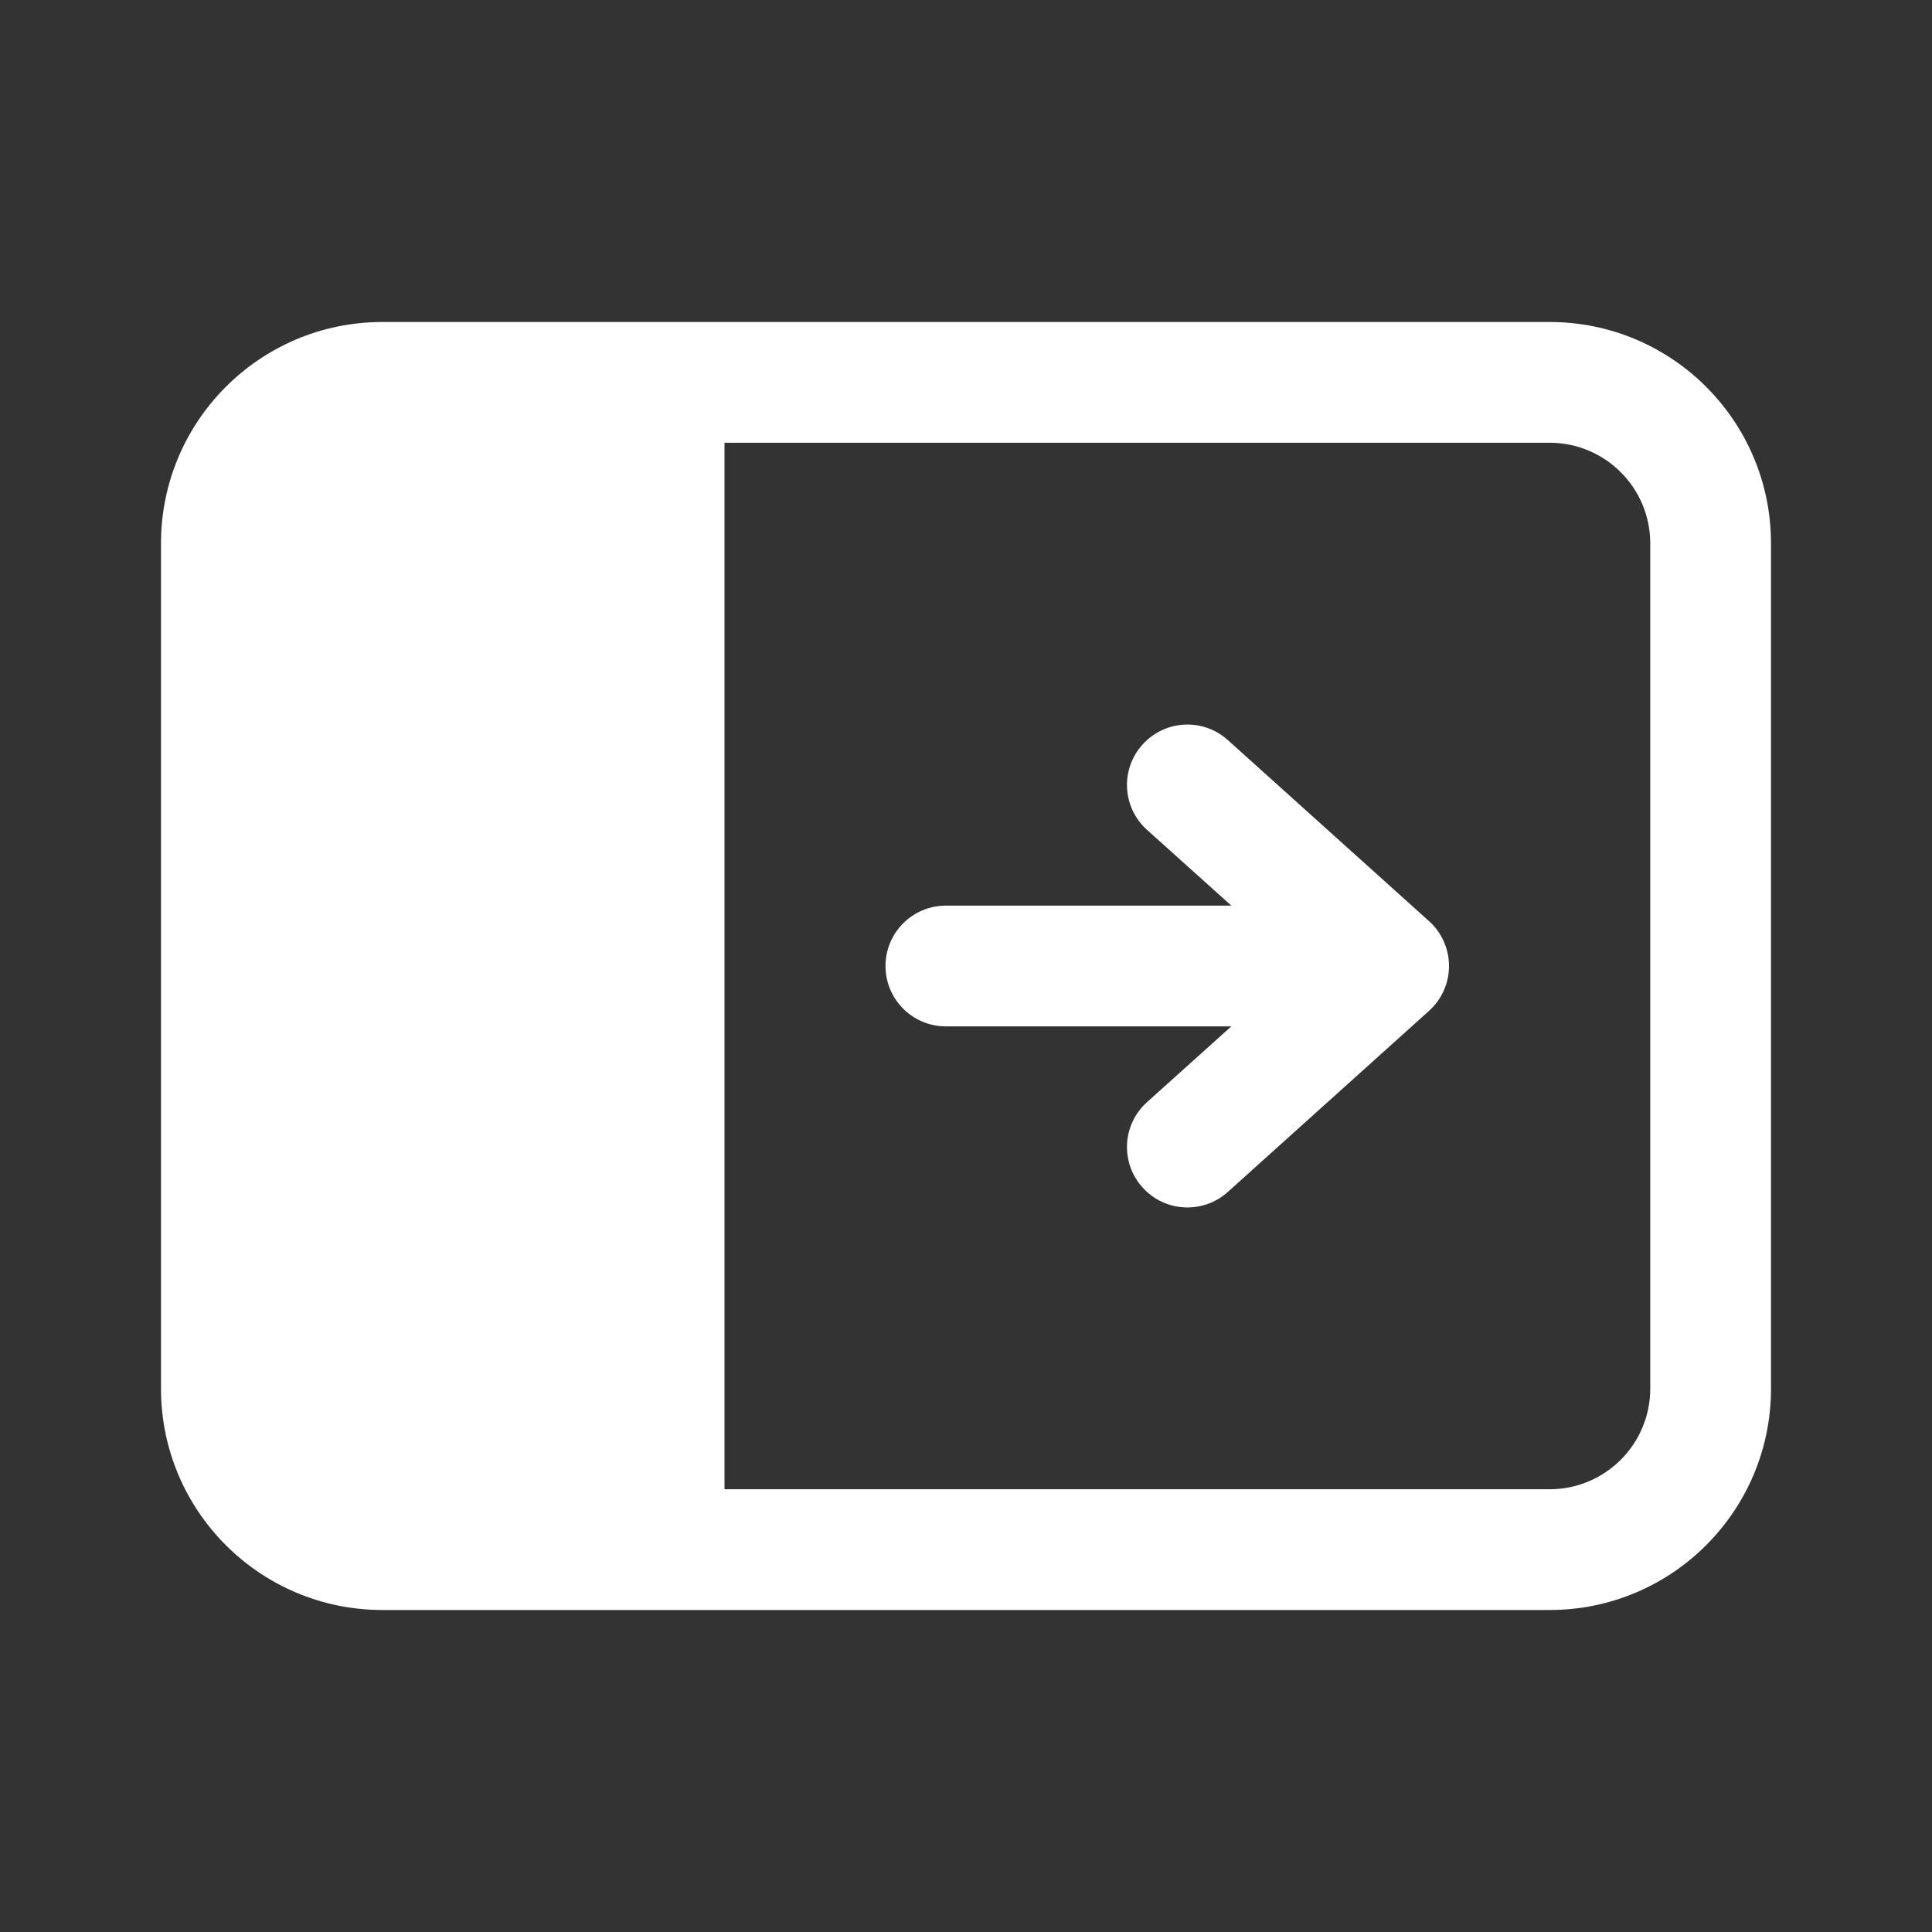 <svg width="24" height="24" viewBox="0 0 24 24" fill="none" xmlns="http://www.w3.org/2000/svg">
<rect x="0" y="0" width="24" height="24" fill="#333333" stroke="none"/>
<path d="M14.193 14.751C14.47 15.059 14.944 15.084 15.252 14.807L17.752 12.557C17.91 12.415 18 12.213 18 12C18 11.787 17.91 11.585 17.752 11.443L15.252 9.193C14.944 8.916 14.47 8.941 14.193 9.249C13.915 9.557 13.94 10.031 14.248 10.308L15.296 11.25L11.75 11.25C11.336 11.25 11 11.586 11 12C11 12.414 11.336 12.75 11.75 12.75H15.296L14.248 13.692C13.94 13.969 13.915 14.443 14.193 14.751ZM2 6.75C2 5.231 3.231 4 4.75 4H19.25C20.769 4 22 5.231 22 6.75V17.25C22 18.769 20.769 20 19.25 20H4.75C3.231 20 2 18.769 2 17.25V6.75ZM9 5.5V18.5H19.25C19.94 18.5 20.5 17.94 20.5 17.25V6.75C20.5 6.06 19.94 5.5 19.25 5.5H9Z" fill="#ffffff"/>
</svg>
